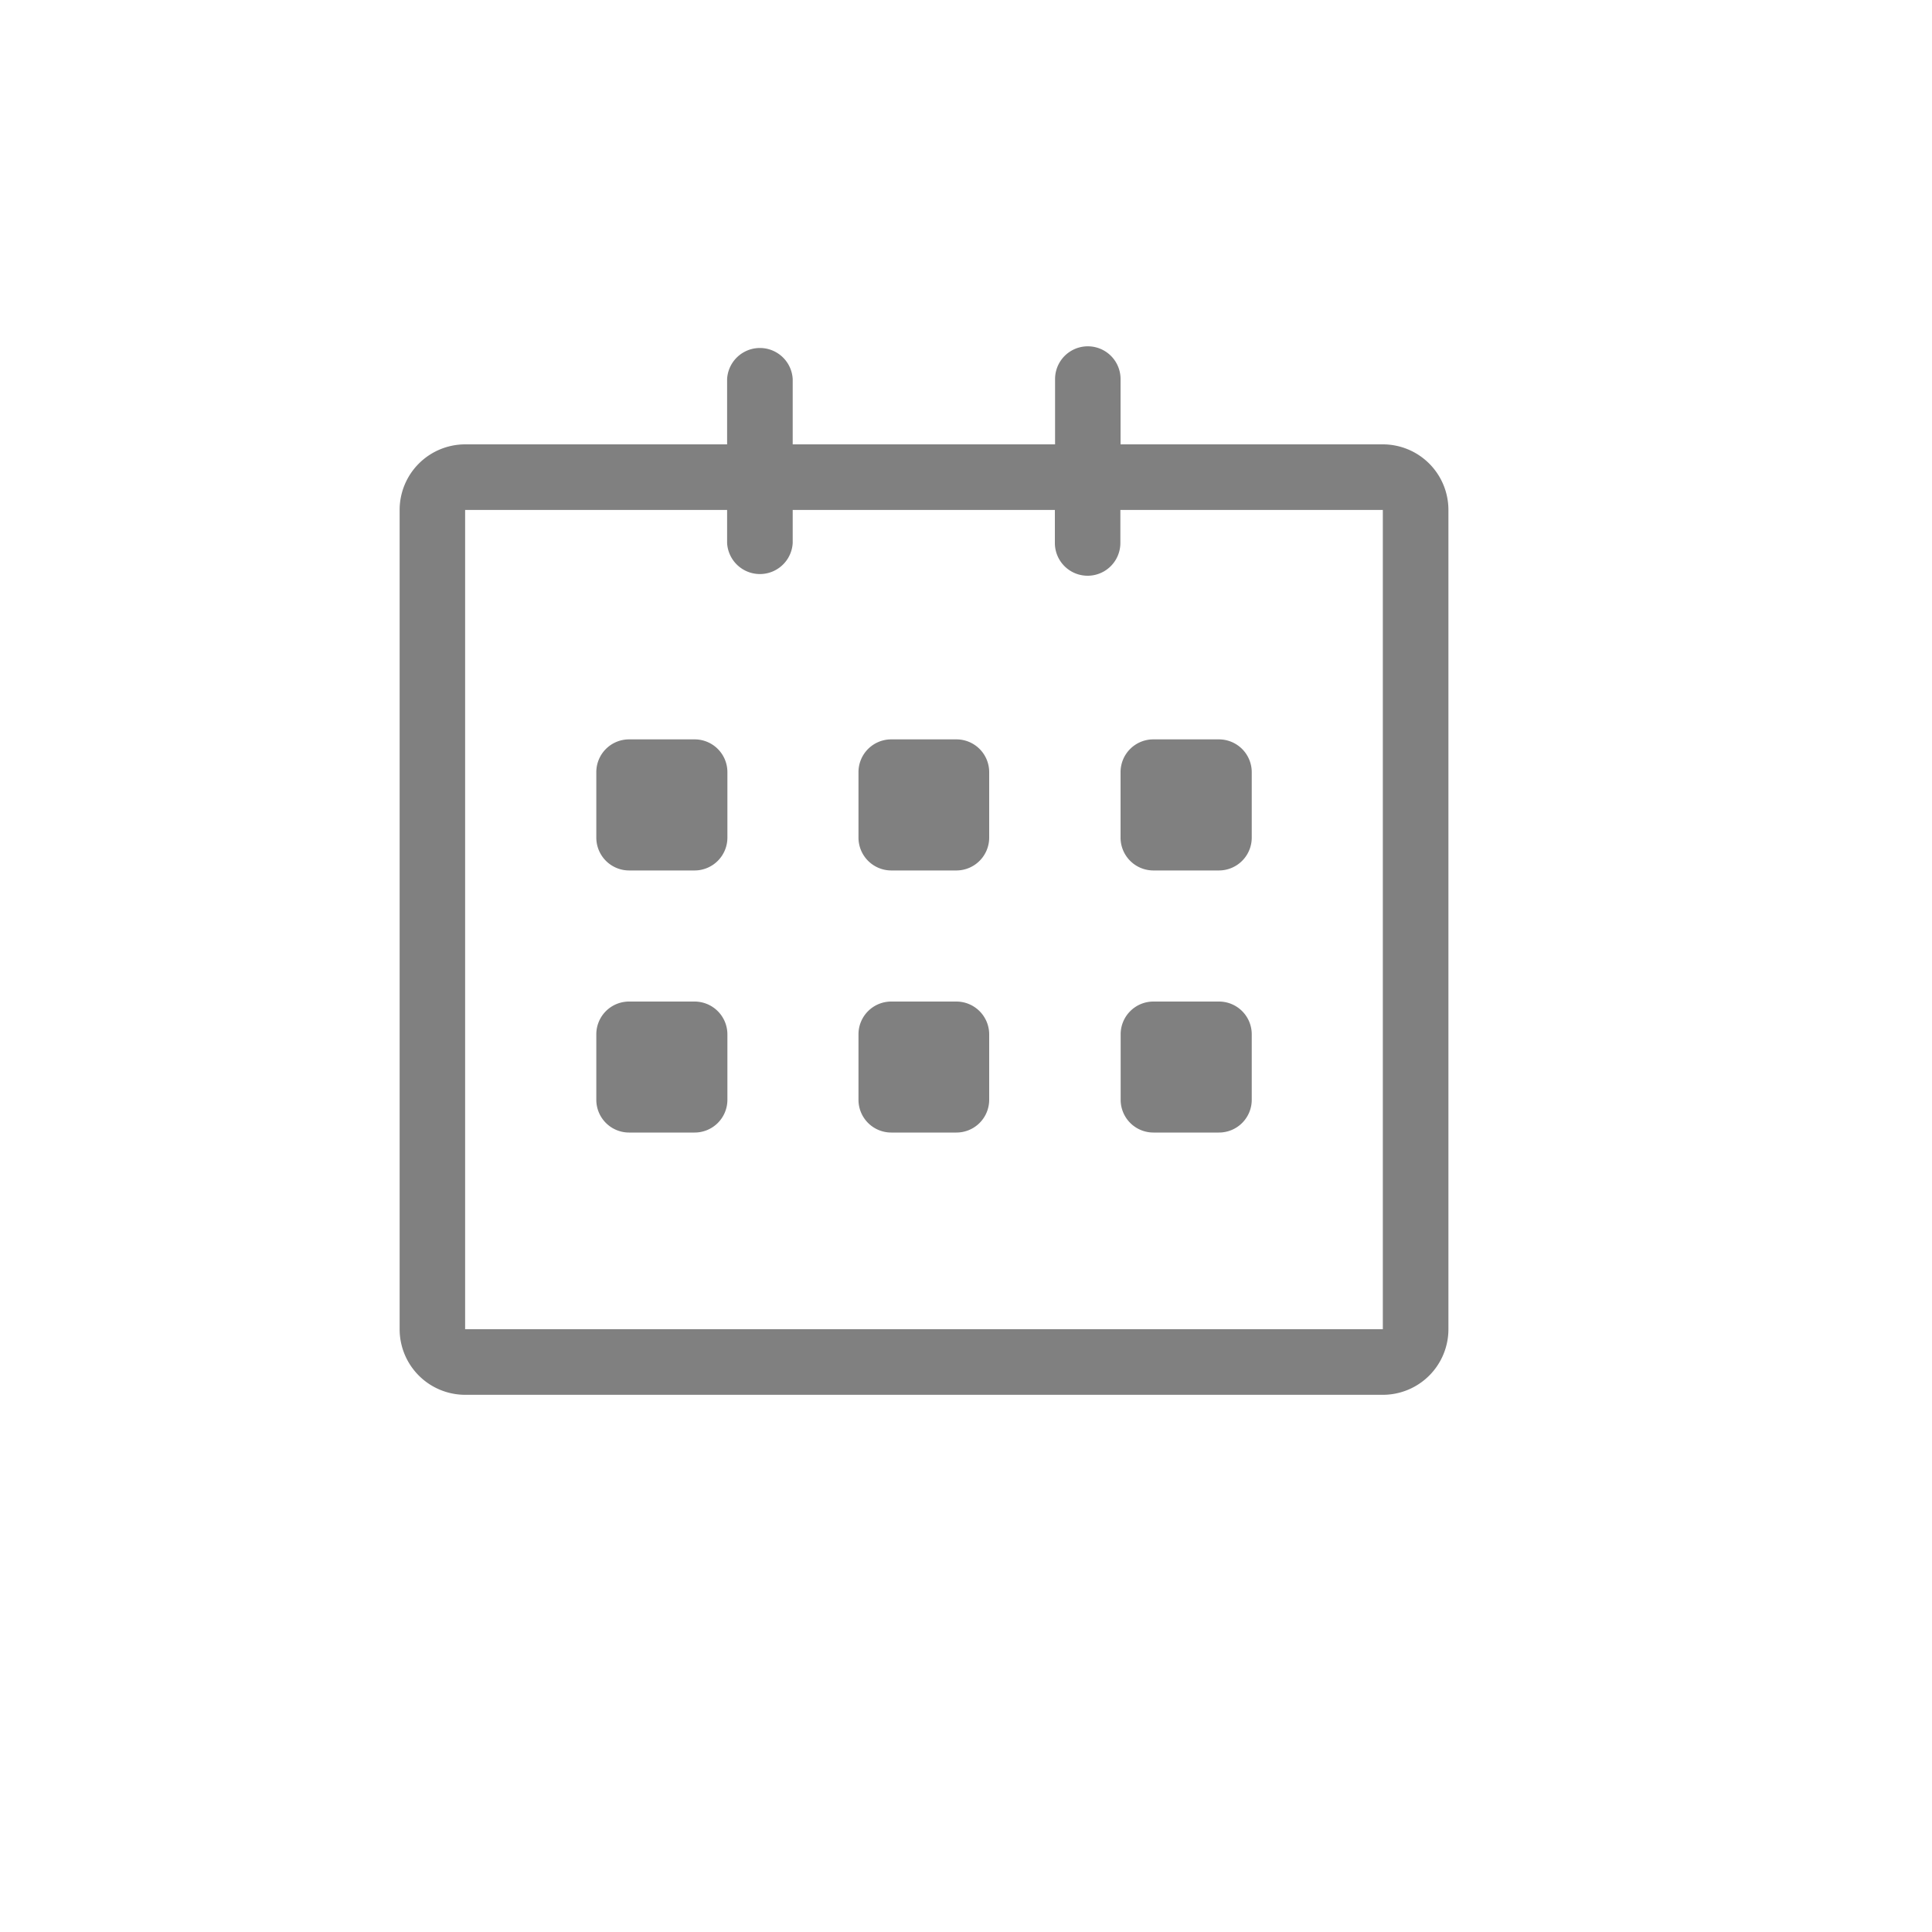<svg id="Calque_1" data-name="Calque 1" xmlns="http://www.w3.org/2000/svg" viewBox="0 0 200 200"><defs><style>.cls-1{fill:gray;}</style></defs><path class="cls-1" d="M143.15,46H116V39.24a3.39,3.39,0,1,0-6.78,0V46H82.06V39.24a3.4,3.4,0,0,0-6.79,0V46H48.16a6.79,6.79,0,0,0-6.79,6.79V137.6a6.79,6.79,0,0,0,6.79,6.79h95a6.79,6.79,0,0,0,6.78-6.79V52.79A6.79,6.79,0,0,0,143.15,46Zm0,91.6h-95V52.79H75.27v3.42a3.4,3.4,0,0,0,6.79,0V52.79H109.2v3.42a3.39,3.39,0,1,0,6.78,0V52.79h27.17ZM119.4,90.11h6.78a3.4,3.4,0,0,0,3.4-3.4V79.93a3.4,3.4,0,0,0-3.4-3.39H119.4A3.39,3.39,0,0,0,116,79.93v6.78A3.4,3.4,0,0,0,119.4,90.11Zm0,27.13h6.78a3.39,3.39,0,0,0,3.4-3.39v-6.78a3.39,3.39,0,0,0-3.4-3.39H119.4a3.39,3.39,0,0,0-3.39,3.39v6.78A3.39,3.39,0,0,0,119.4,117.24ZM99,103.68H92.26a3.39,3.39,0,0,0-3.39,3.39v6.78a3.39,3.39,0,0,0,3.39,3.39H99a3.39,3.39,0,0,0,3.4-3.39v-6.78A3.4,3.4,0,0,0,99,103.68Zm0-27.14H92.26a3.39,3.39,0,0,0-3.39,3.39v6.78a3.4,3.4,0,0,0,3.39,3.4H99a3.4,3.4,0,0,0,3.4-3.4V79.93A3.39,3.39,0,0,0,99,76.54Zm-27.14,0H65.12a3.39,3.39,0,0,0-3.39,3.39v6.78a3.4,3.4,0,0,0,3.39,3.4H71.9a3.4,3.4,0,0,0,3.4-3.4V79.93A3.39,3.39,0,0,0,71.9,76.54Zm0,27.14H65.12a3.39,3.39,0,0,0-3.39,3.39v6.78a3.39,3.39,0,0,0,3.39,3.39H71.9a3.39,3.39,0,0,0,3.4-3.39v-6.78A3.4,3.4,0,0,0,71.9,103.68Z"/></svg>